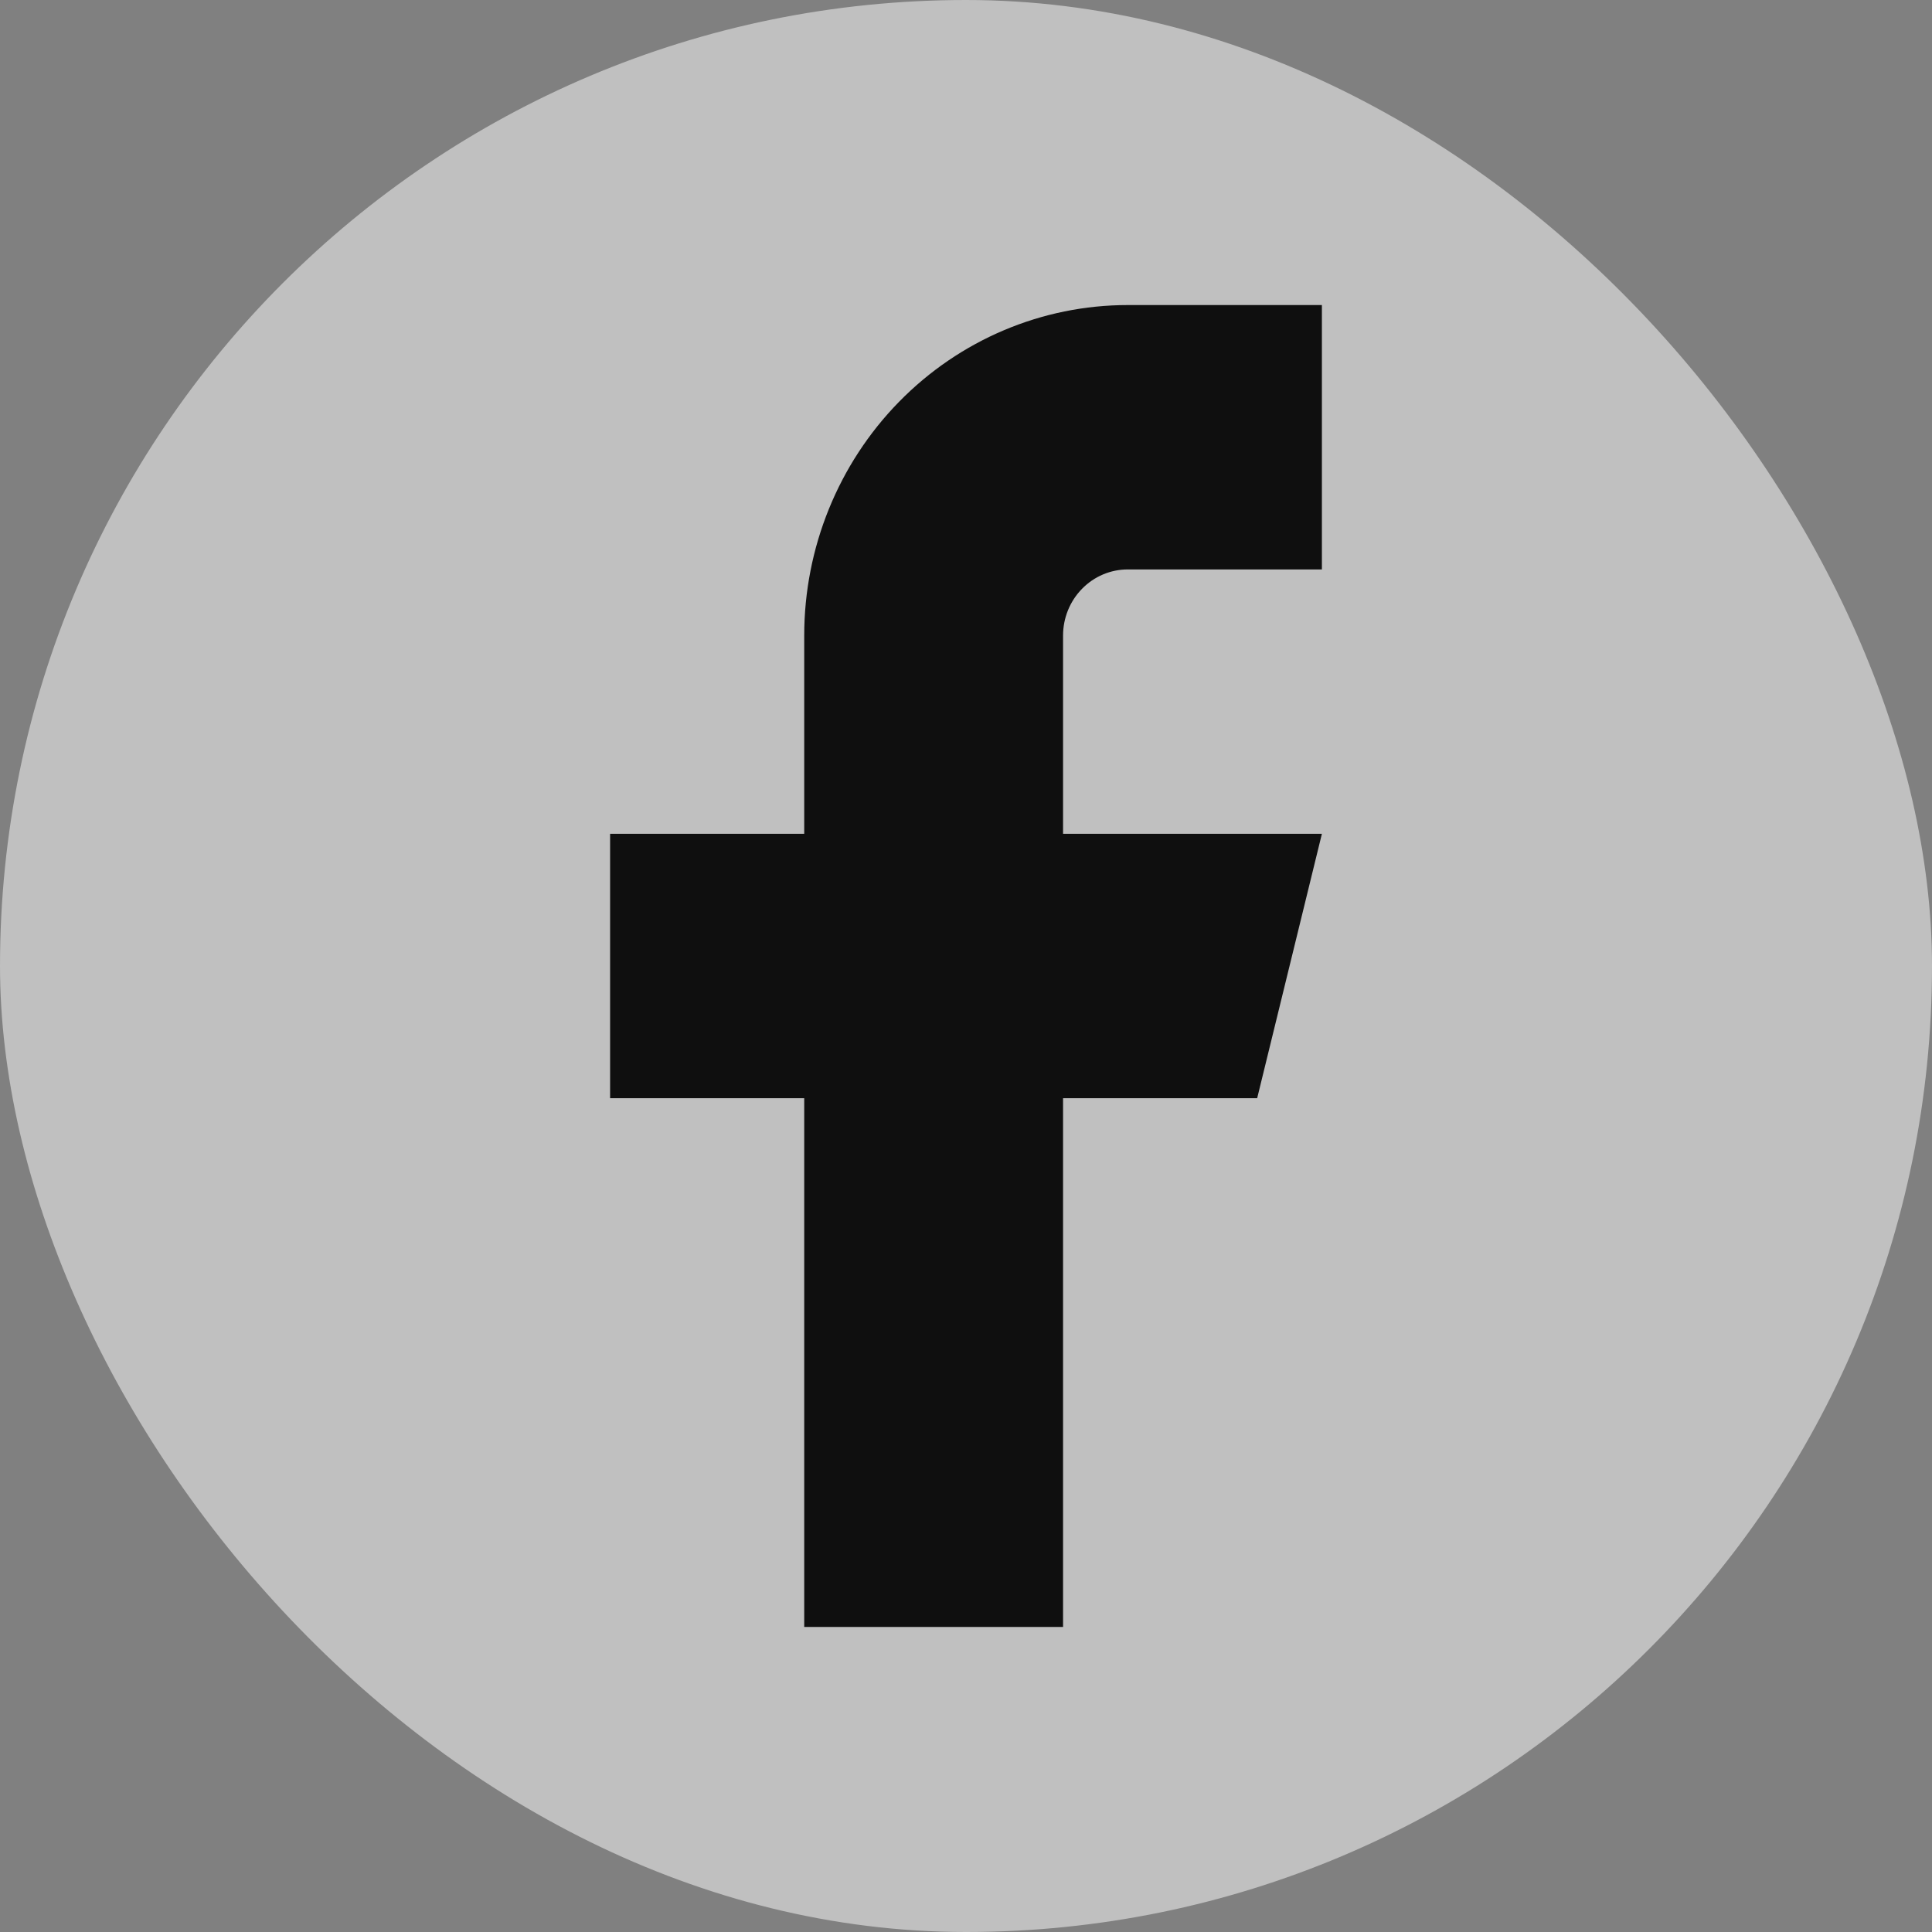 <svg width="38" height="38" viewBox="0 0 38 38" fill="none" xmlns="http://www.w3.org/2000/svg">
<rect x="0" y="0" width="38" height="38" fill="#808080" stroke="none"/>
<rect width="38" height="38" rx="19" fill="white" fill-opacity="0.5"/>
<path d="M26 6H22.182C20.494 6 18.875 6.685 17.682 7.904C16.489 9.123 15.818 10.776 15.818 12.5V16.4H12V21.6H15.818V32H20.909V21.6H24.727L26 16.4H20.909V12.5C20.909 12.155 21.043 11.825 21.282 11.581C21.52 11.337 21.844 11.2 22.182 11.2H26V6Z" fill="#0F0F0F"/>
</svg>
